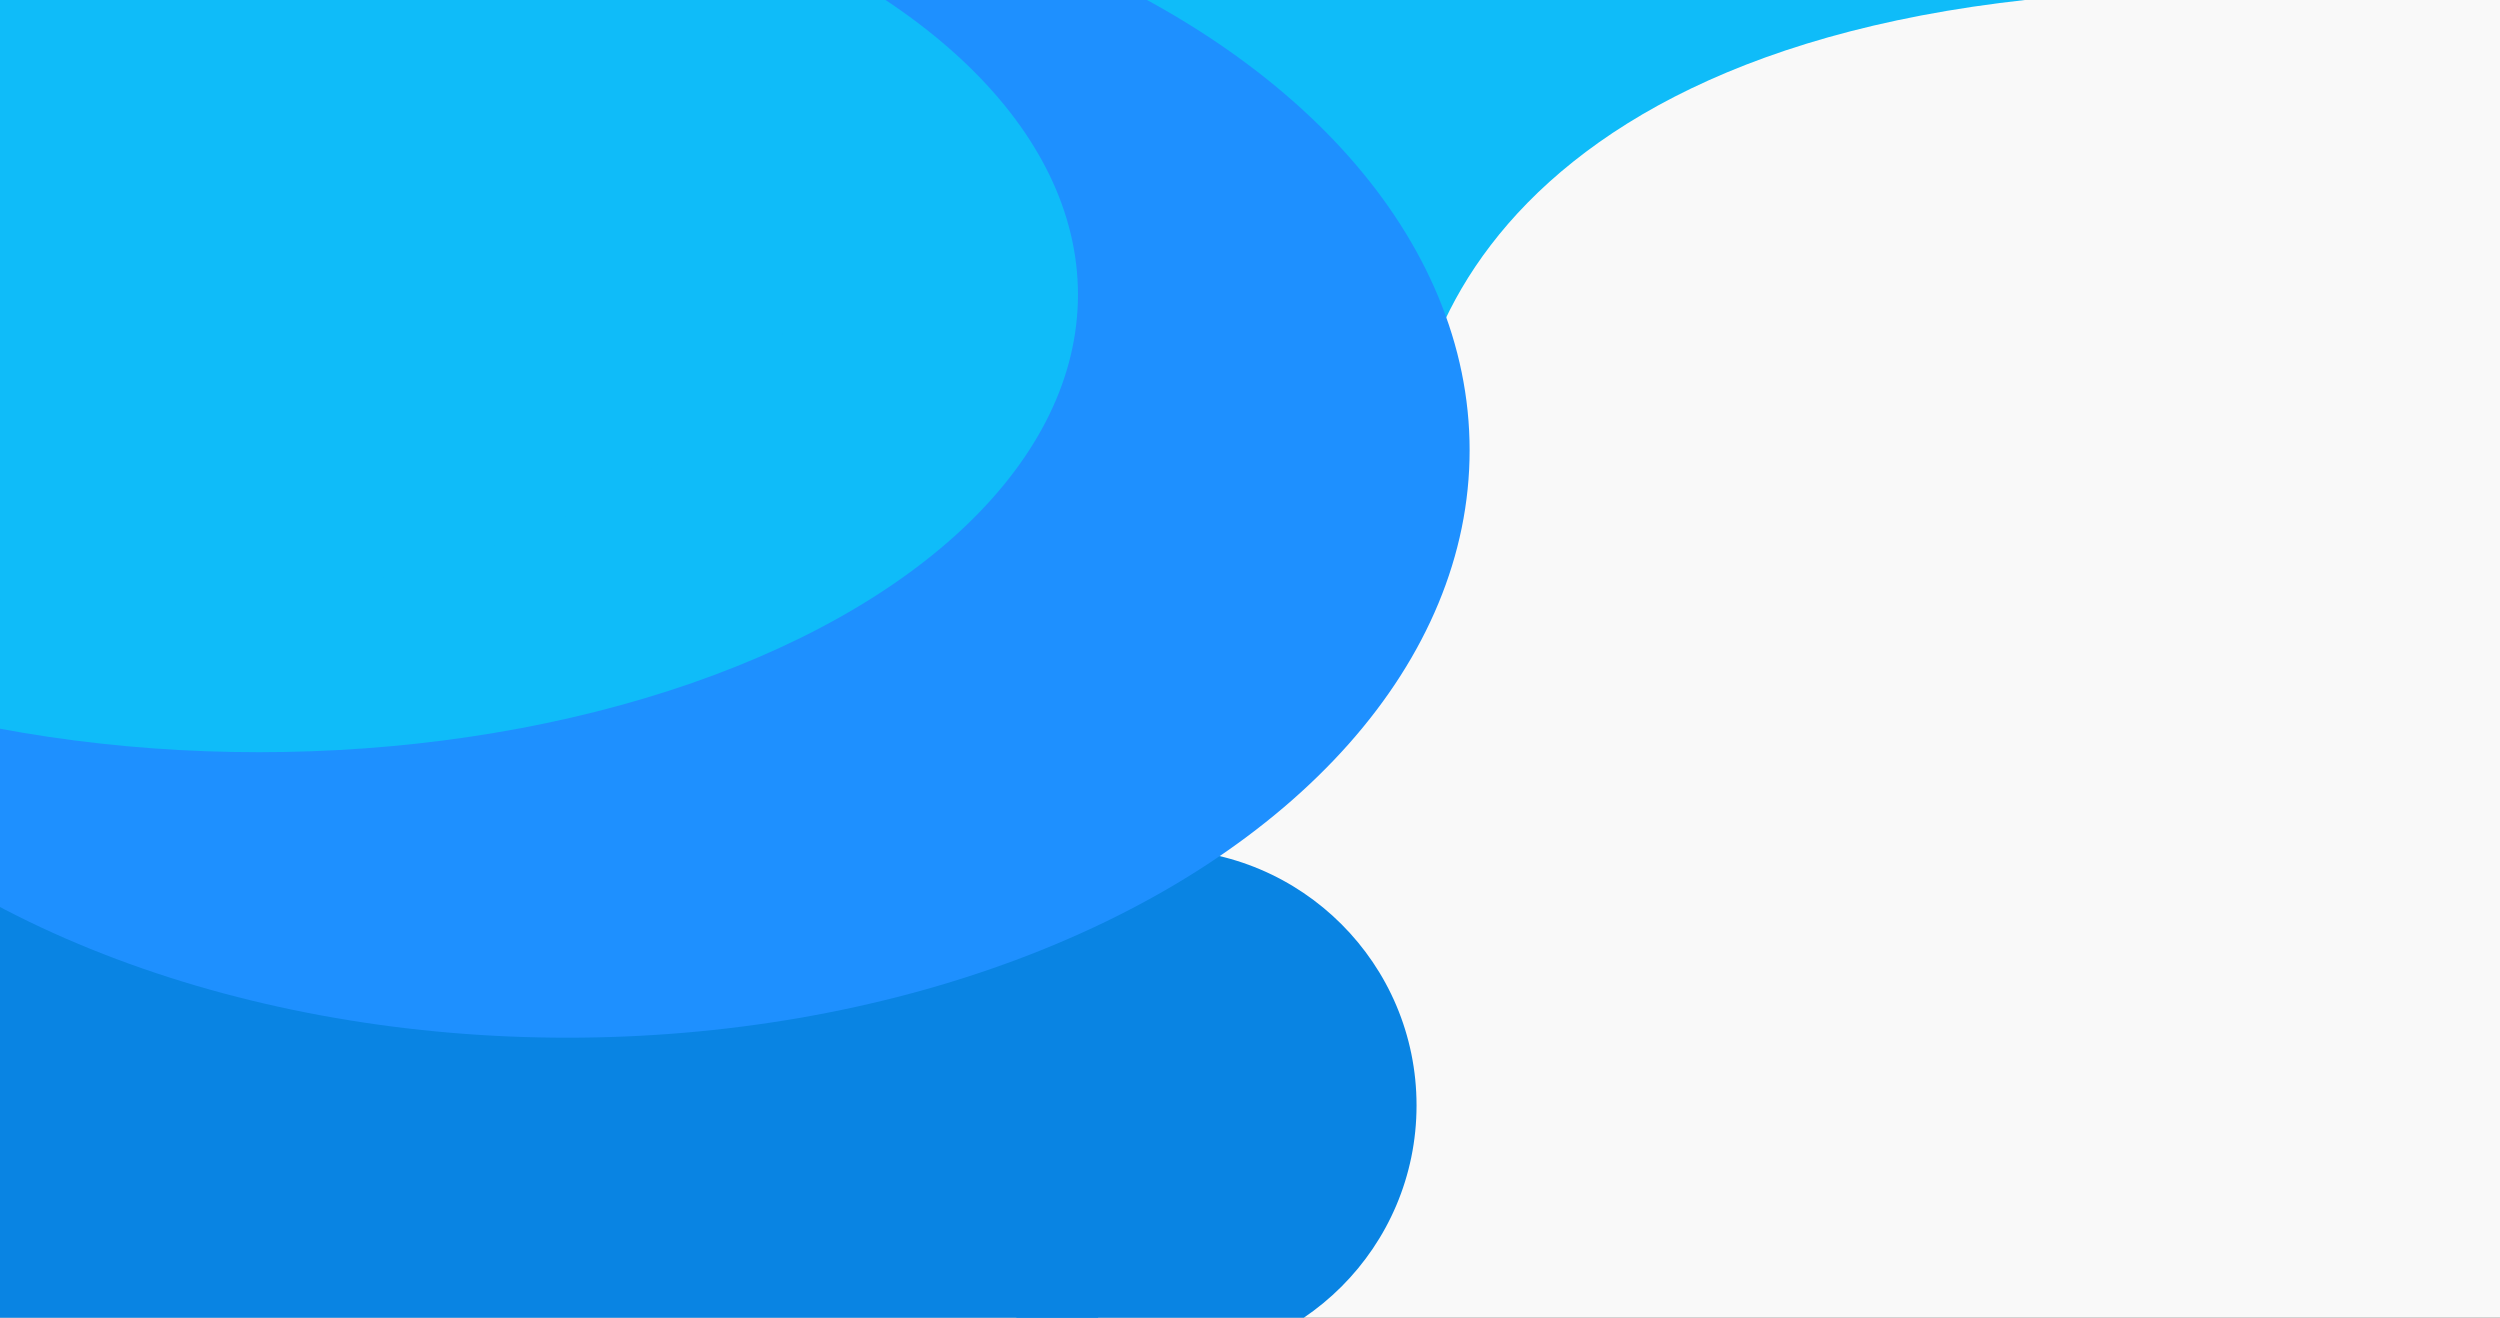 <svg width="1366" height="720" viewBox="0 0 1366 720" fill="none" xmlns="http://www.w3.org/2000/svg">
<rect x="0" y="0" width="1366" height="720" fill="#333333" stroke="none"/>
<g clip-path="url(#clip0_2_2)">
<rect width="1366" height="720" fill="#F9F9F9"/>
<path d="M589 121V-52H768V121H589Z" fill="#0FBCF9"/>
<path d="M771.055 267.216C763.272 169.622 850.728 -21.355 1262.82 -4.516L1236.65 -84.488L737.779 -0.093L771.055 267.216Z" fill="#0FBCF9"/>
<circle cx="634" cy="604" r="140" fill="#0984E3"/>
<path d="M0 764V484H600V764H0Z" fill="#0984E3"/>
<ellipse cx="310" cy="246" rx="493" ry="321" fill="#1E90FF"/>
<ellipse cx="141.5" cy="161" rx="447.5" ry="250" fill="#0FBCF9"/>
<ellipse cx="69" cy="121" rx="375" ry="210" fill="#0FBCF9"/>
</g>
<defs>
<clipPath id="clip0_2_2">
<rect width="1366" height="720" fill="white"/>
</clipPath>
</defs>
</svg>
